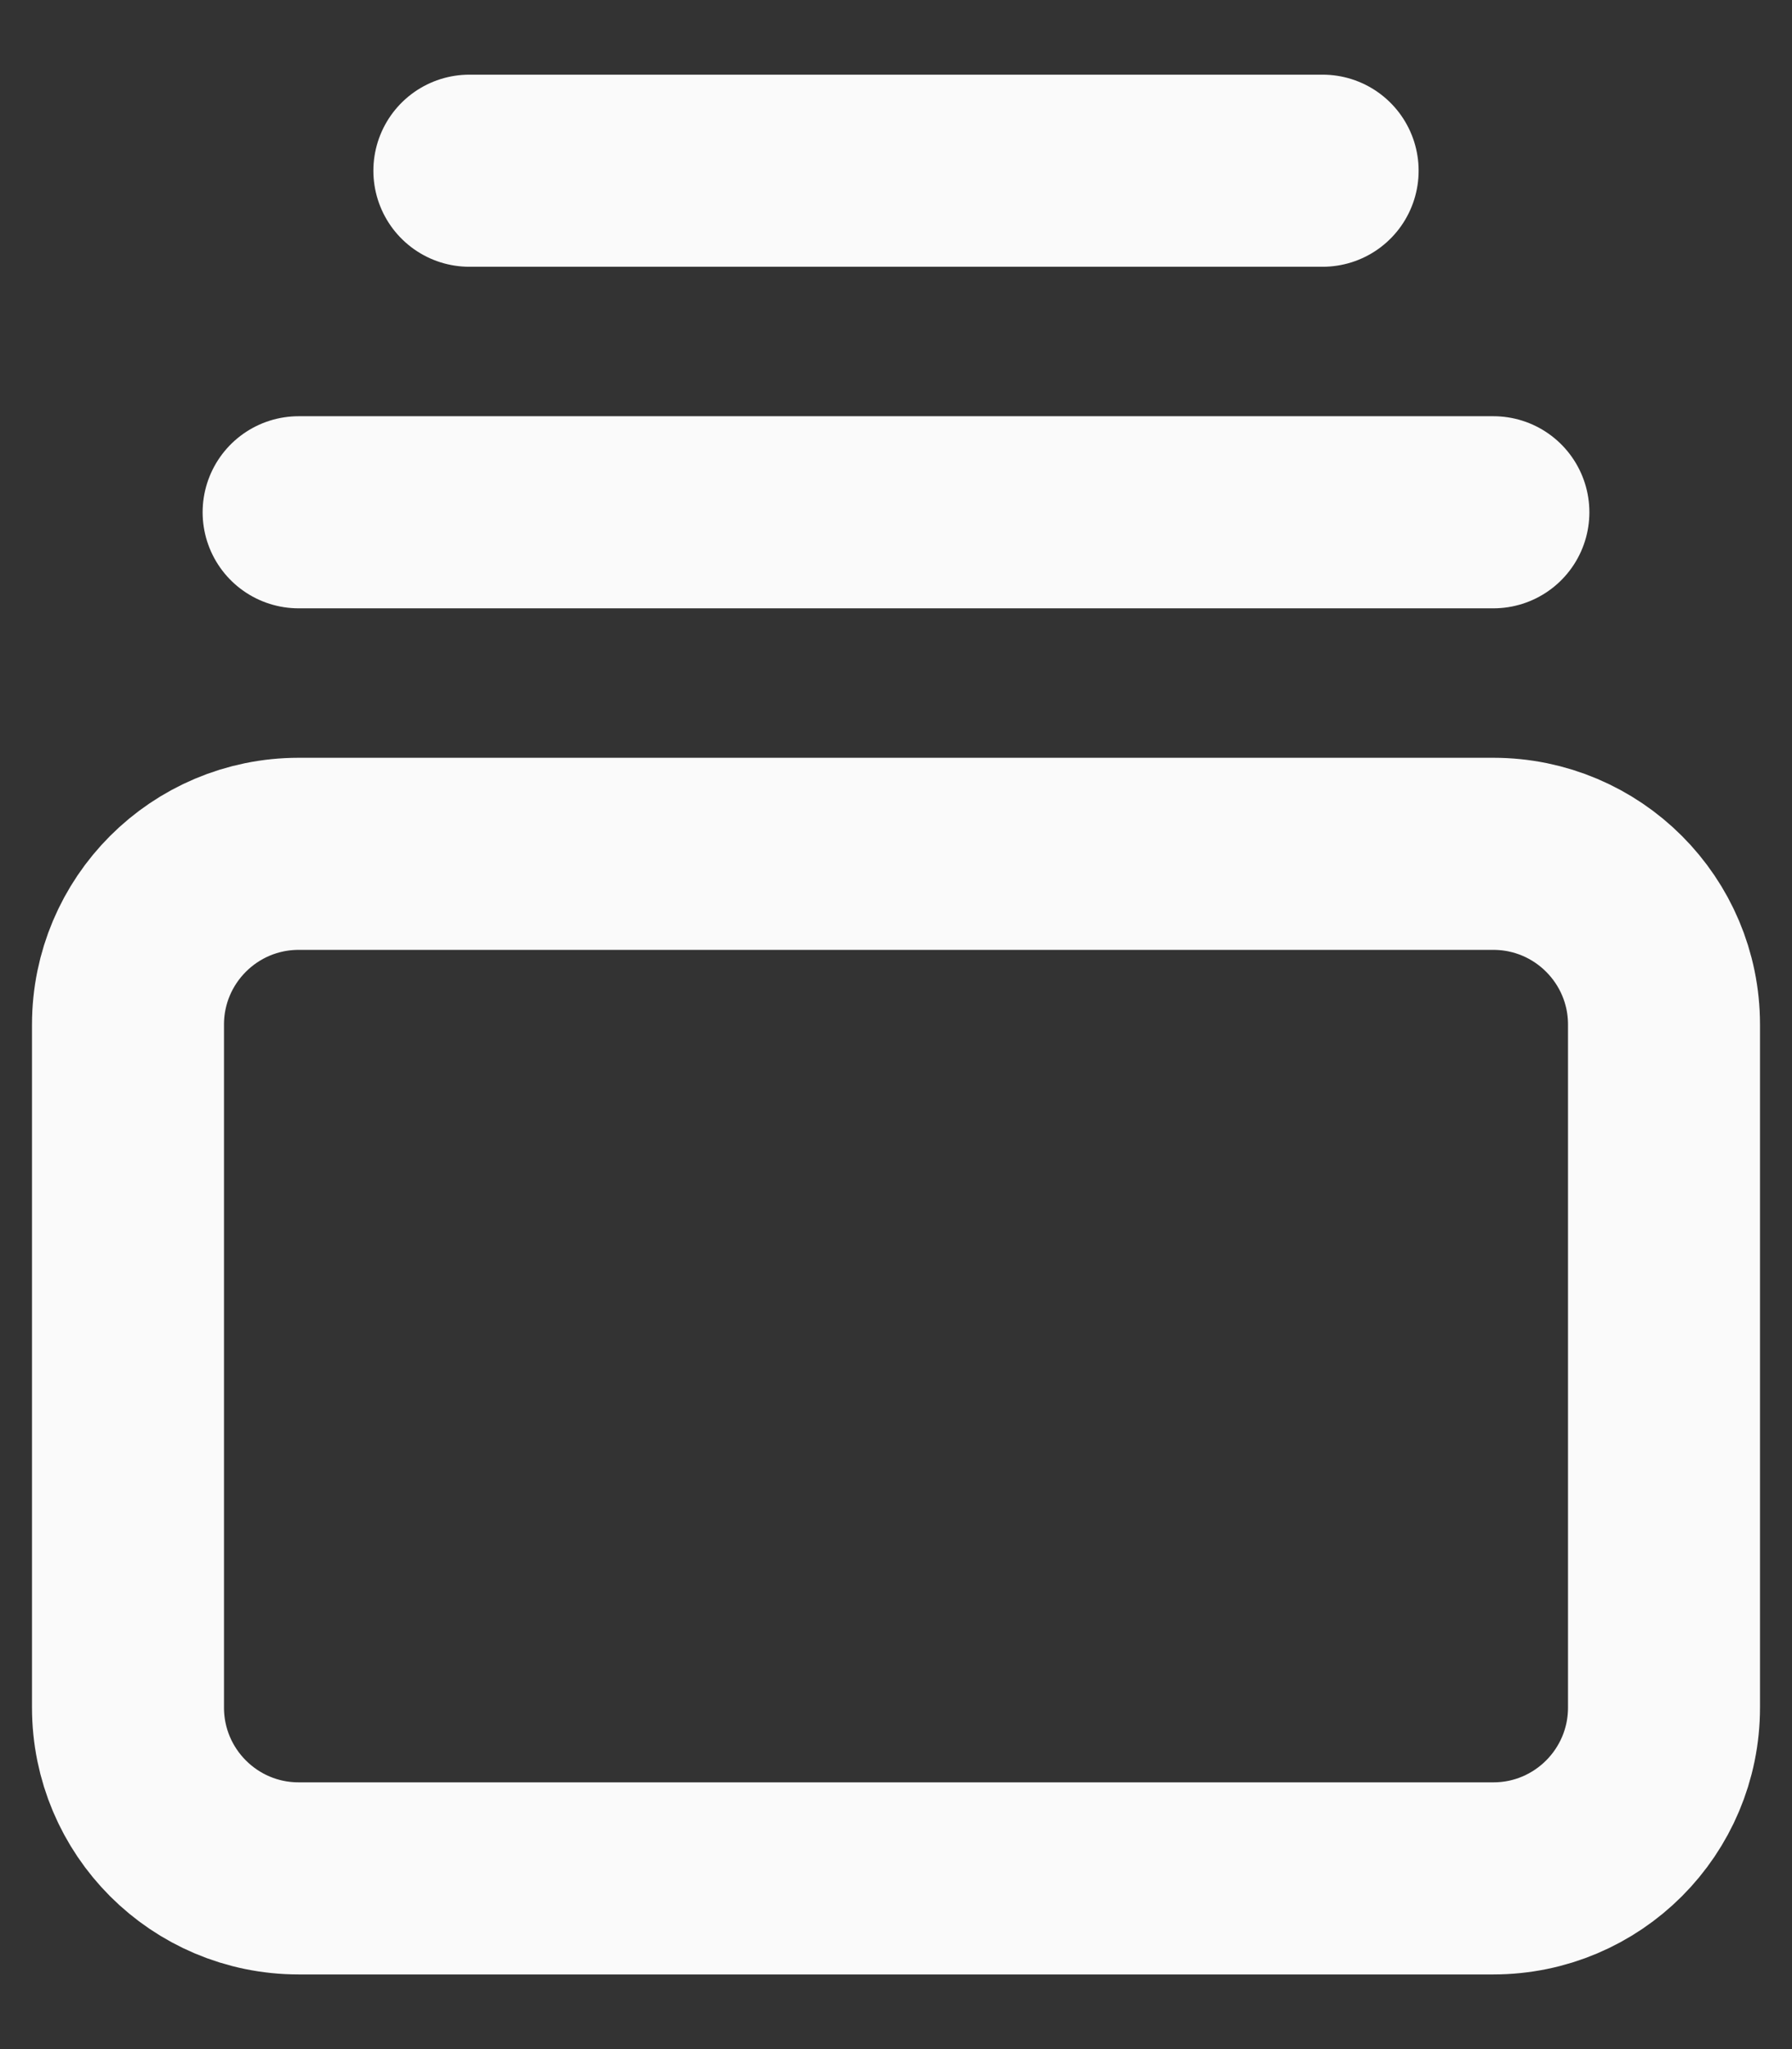 <svg width="14" height="16" viewBox="0 0 14 16" fill="none" xmlns="http://www.w3.org/2000/svg">
<rect x="0" y="0" width="14" height="16" fill="#333333" stroke="none"/>
<path d="M3.667 1.333H10.333M2.333 4H11.667M2.333 6.667H11.667C12.403 6.667 13 7.264 13 8V13.333C13 14.07 12.403 14.667 11.667 14.667H2.333C1.597 14.667 1 14.07 1 13.333V8C1 7.264 1.597 6.667 2.333 6.667Z" stroke="#FAFAFA" stroke-width="1.5" stroke-linecap="round" stroke-linejoin="round"/>
</svg>
